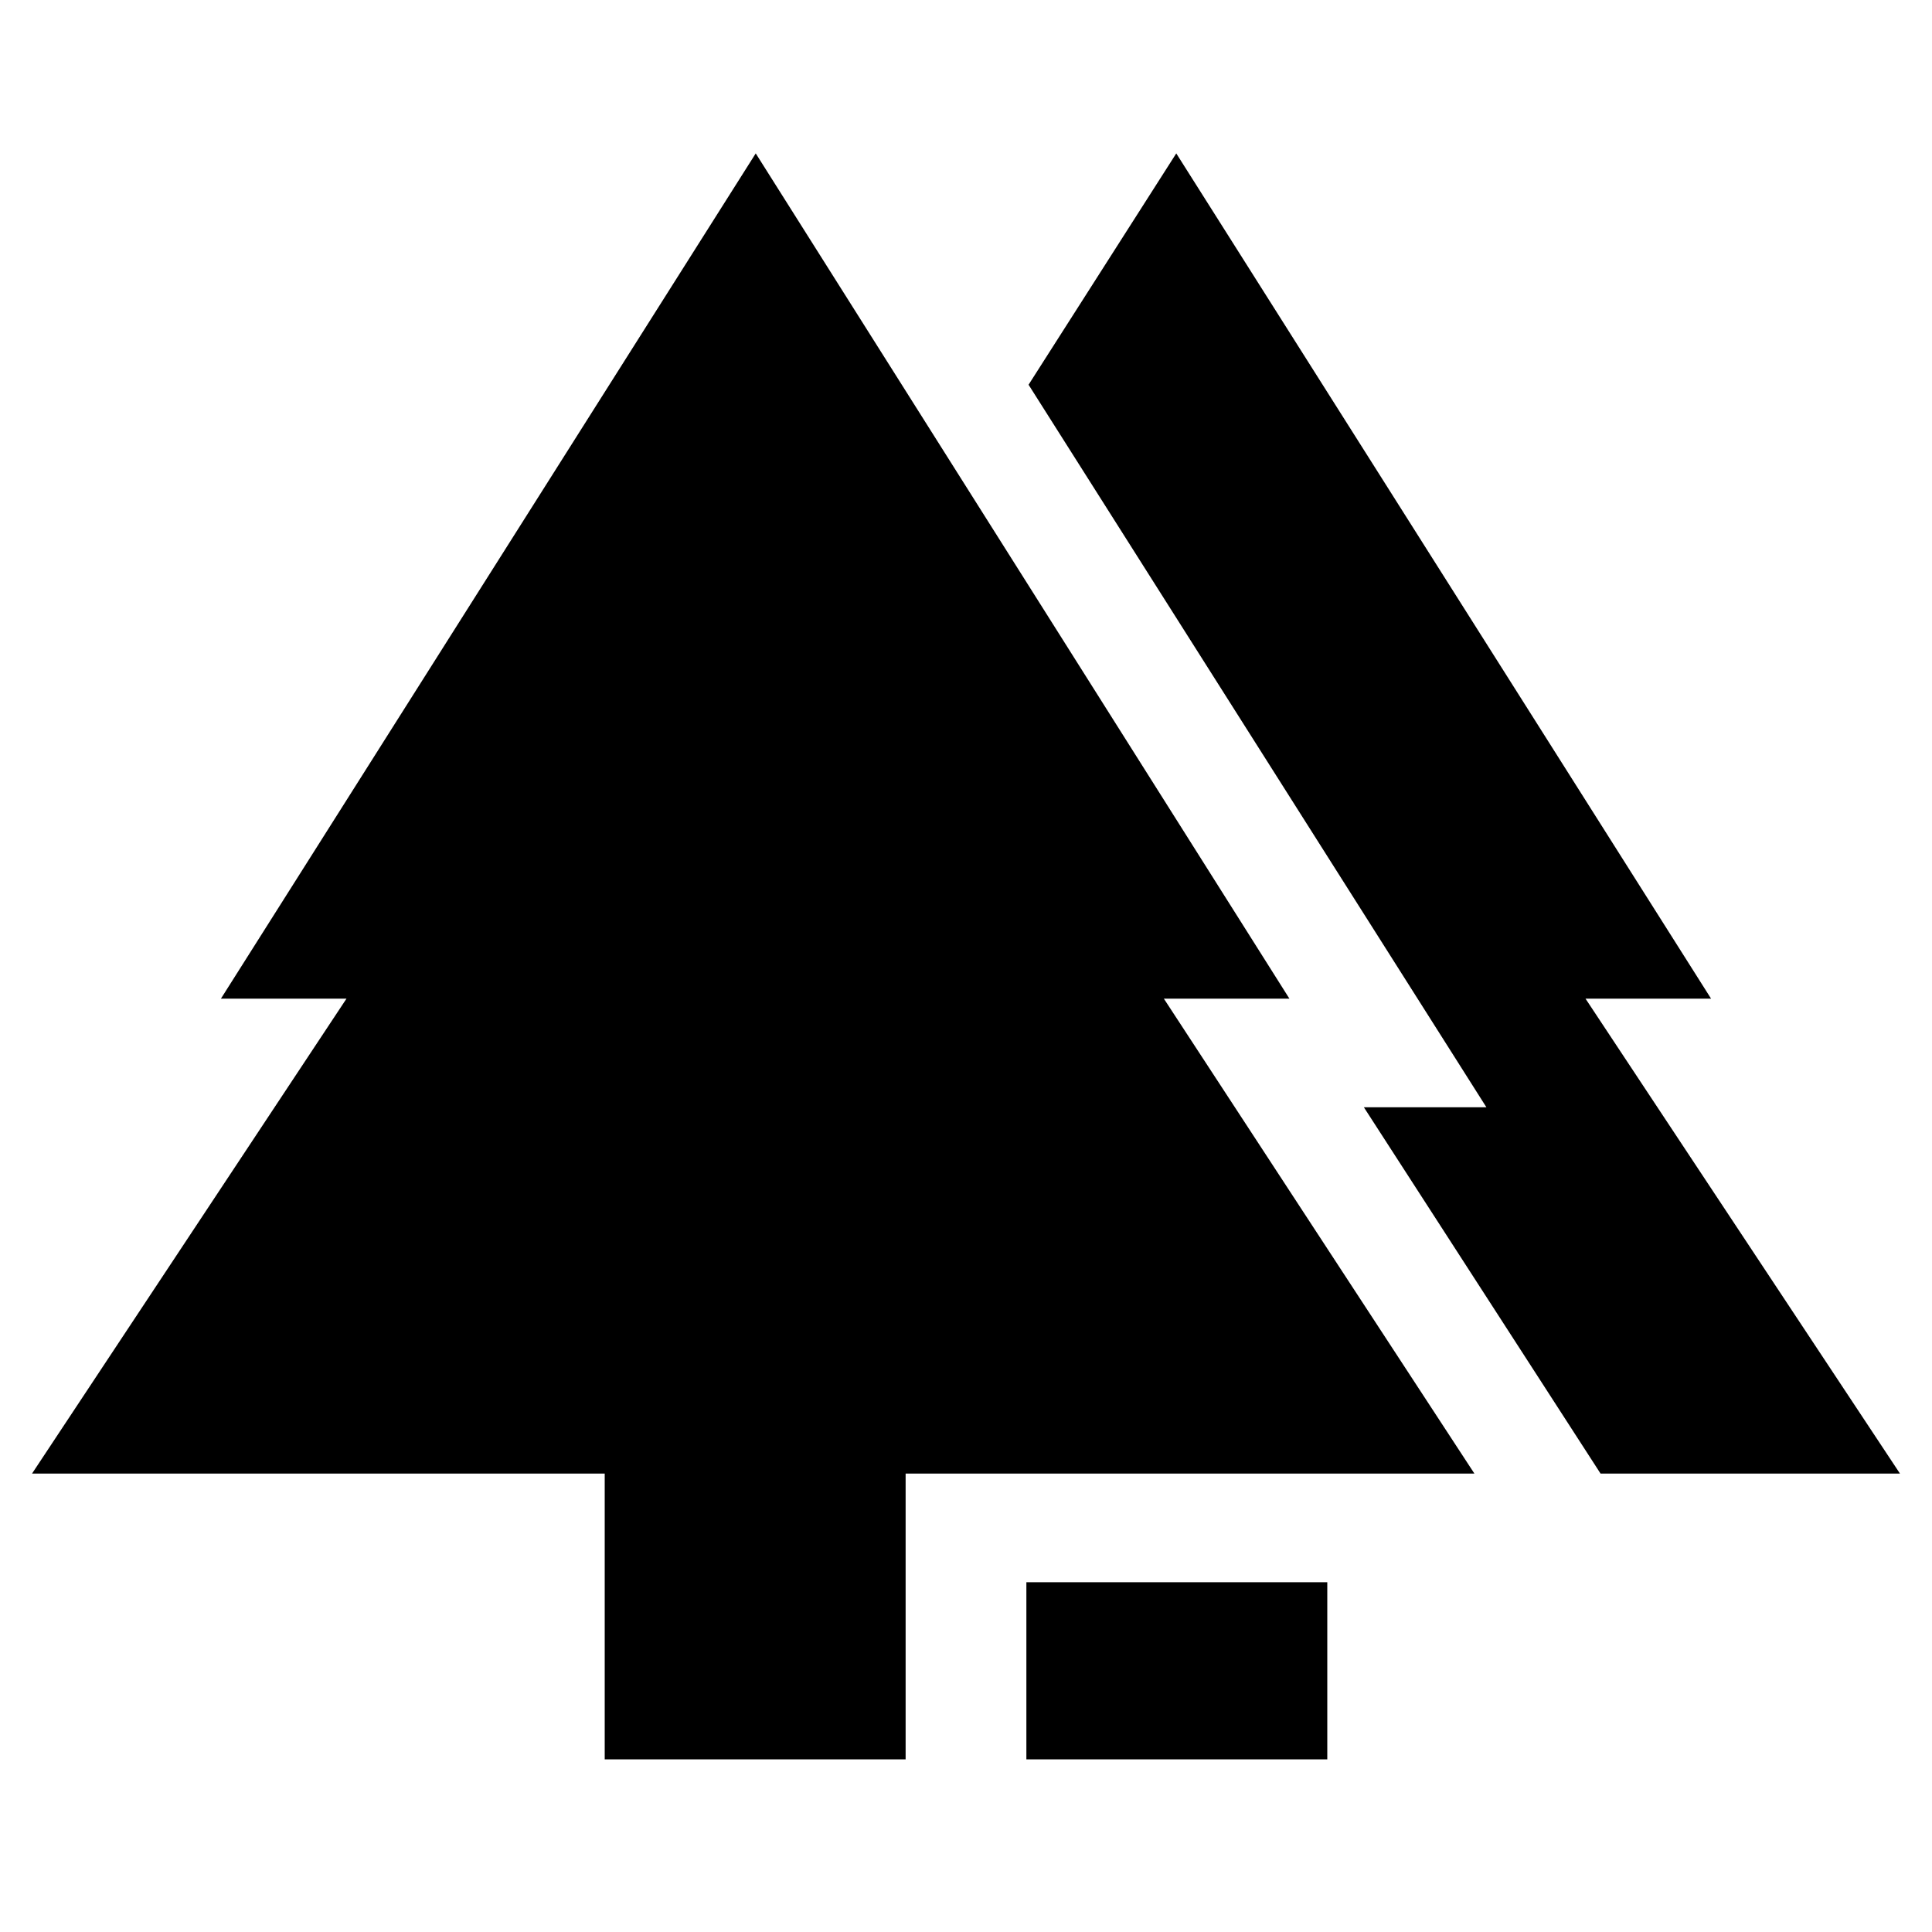 <svg xmlns="http://www.w3.org/2000/svg" height="20" viewBox="0 -960 960 960" width="20"><path d="M510-85.78v-88.02h149.52v88.02H510Zm-209.52 0v-142H15.91l156.26-236h-62.39l265.74-420 265.18 420h-62.39l154.32 236H450v142H300.48Zm494.83-142L677.7-409.8h60.89l-227.5-359.03 73.39-114.95 265.74 420h-62.39l156.26 236H795.31Z"/></svg>